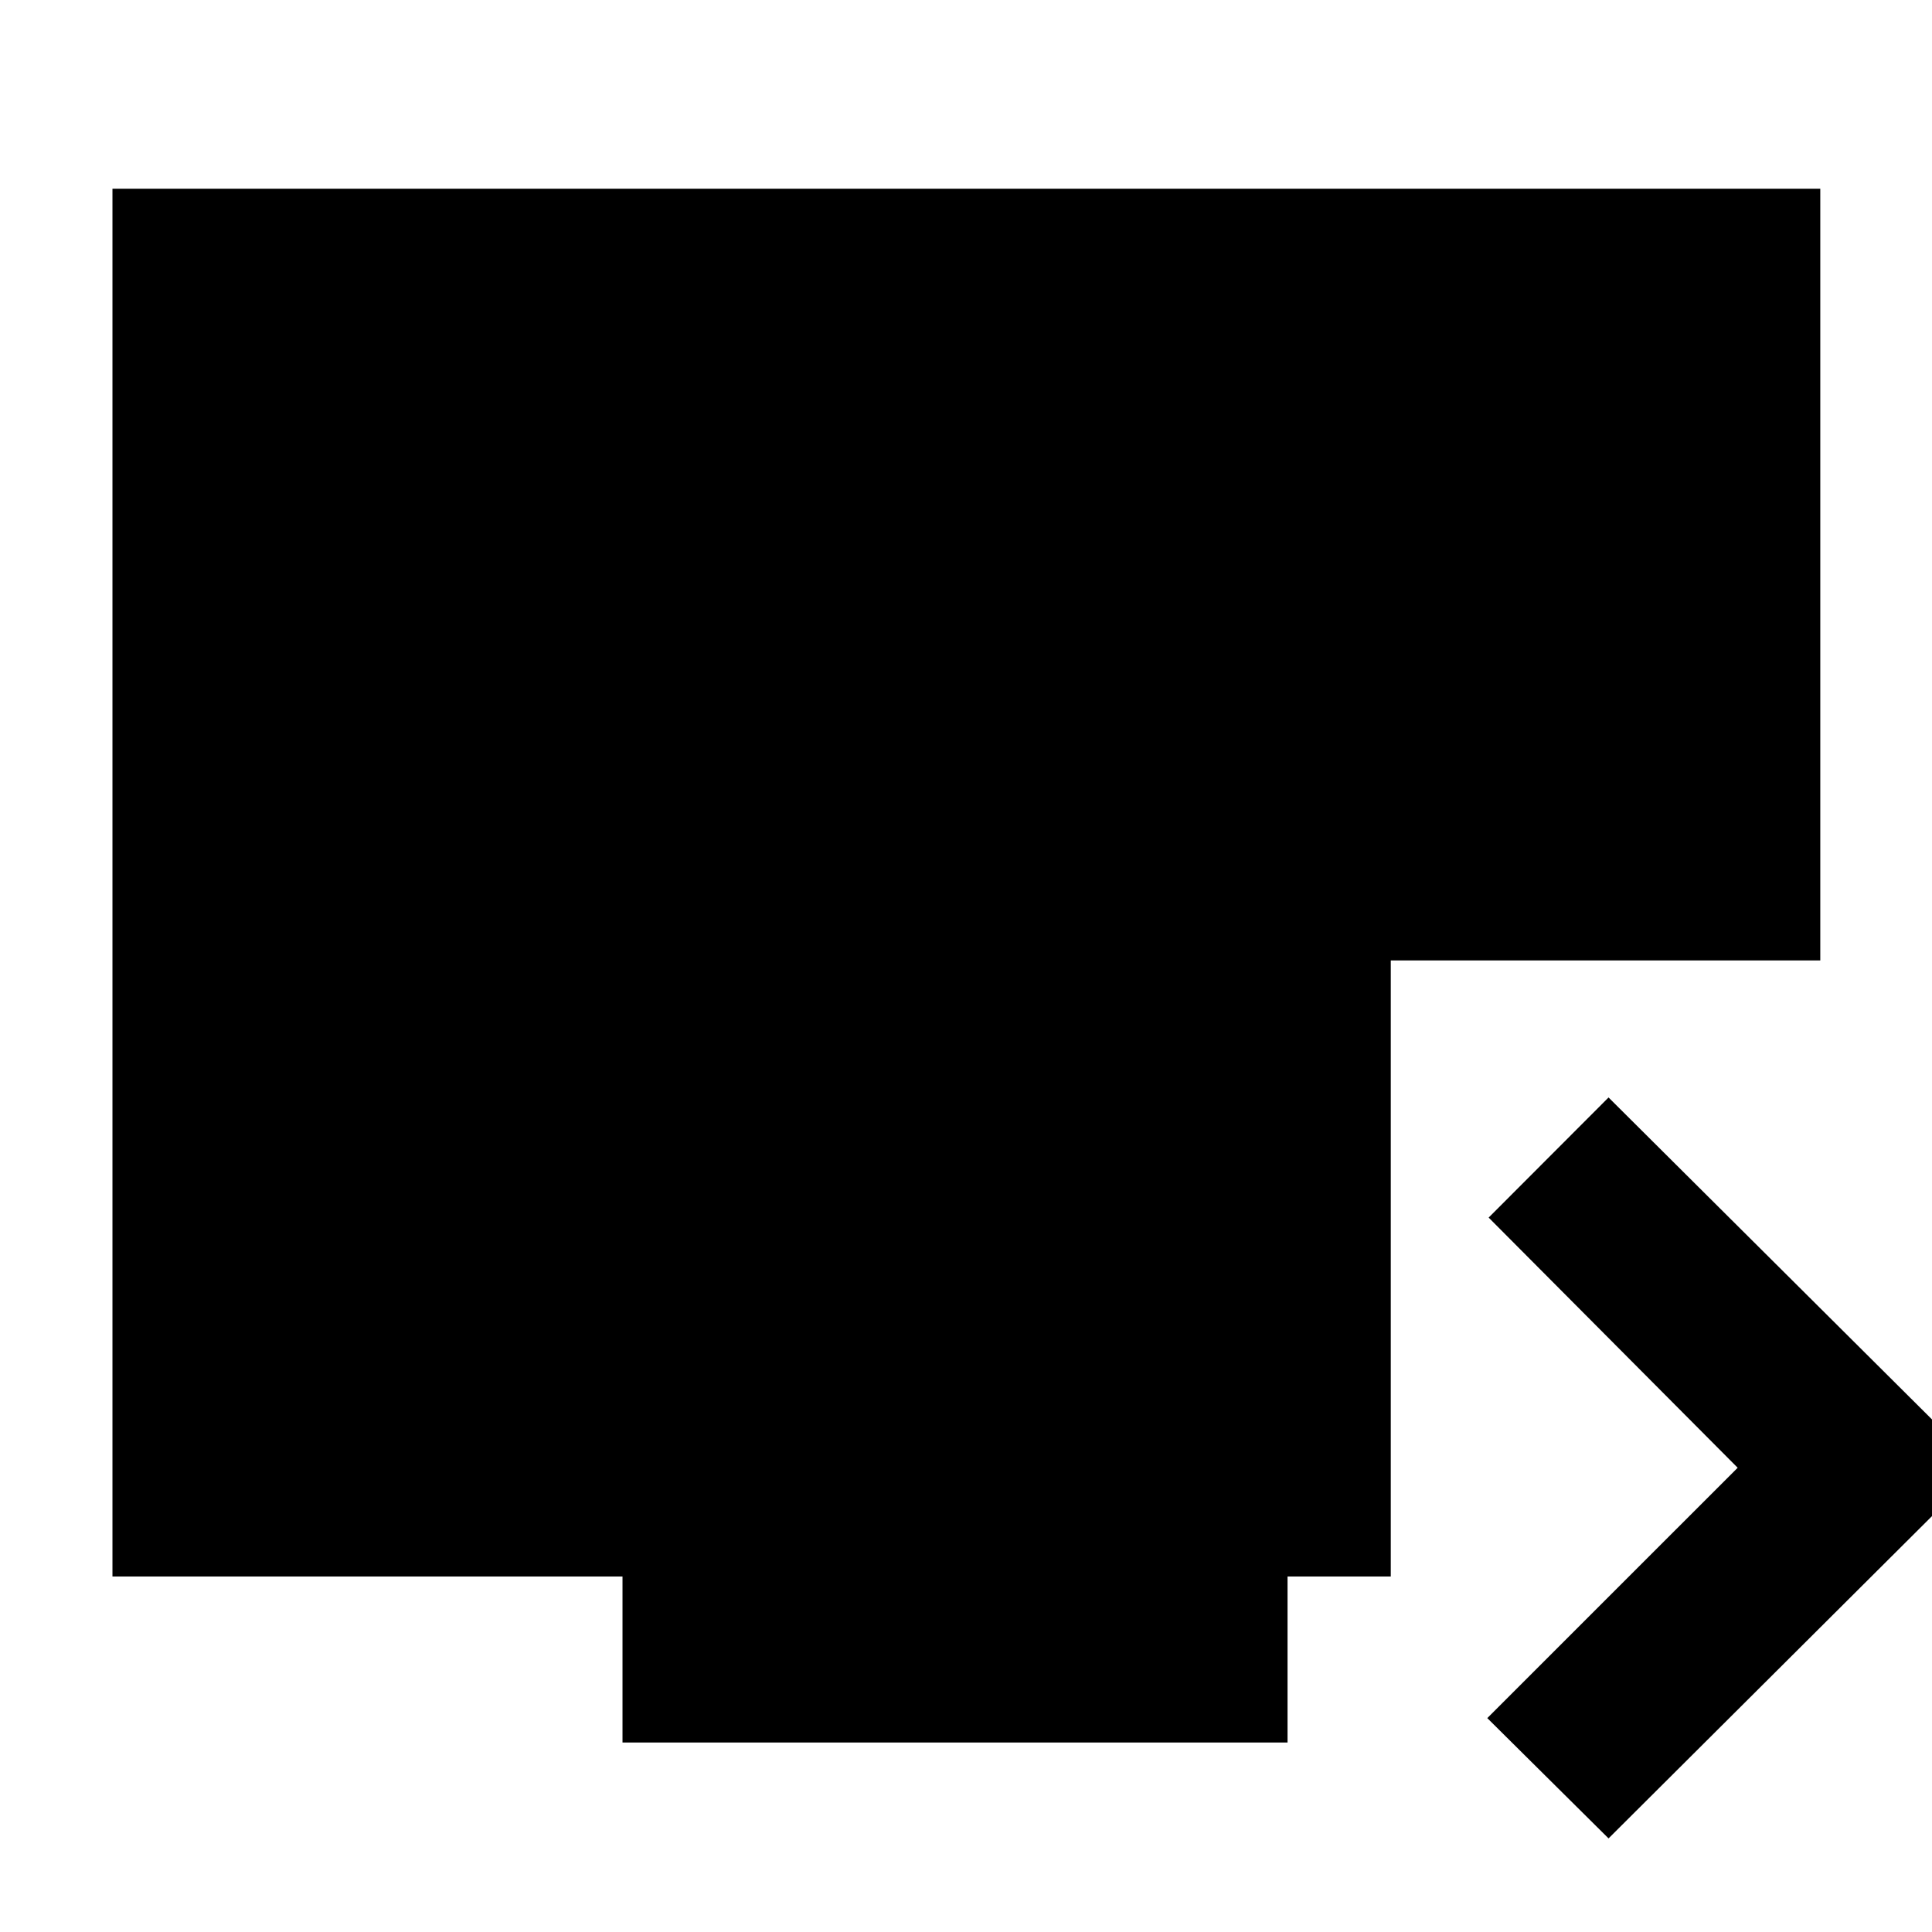 <svg xmlns="http://www.w3.org/2000/svg" height="40" viewBox="0 -960 960 960" width="40"><path d="m799.28-46.51-60.25-59.77 124.41-124.4L739.7-354.99l59.58-59.68 184.84 183.99L799.28-46.51ZM309.32-94.15v-82.5H55.88v-689.58h848.61v383.46H691.07v306.12h-51.3v82.5H309.32Z"/></svg>